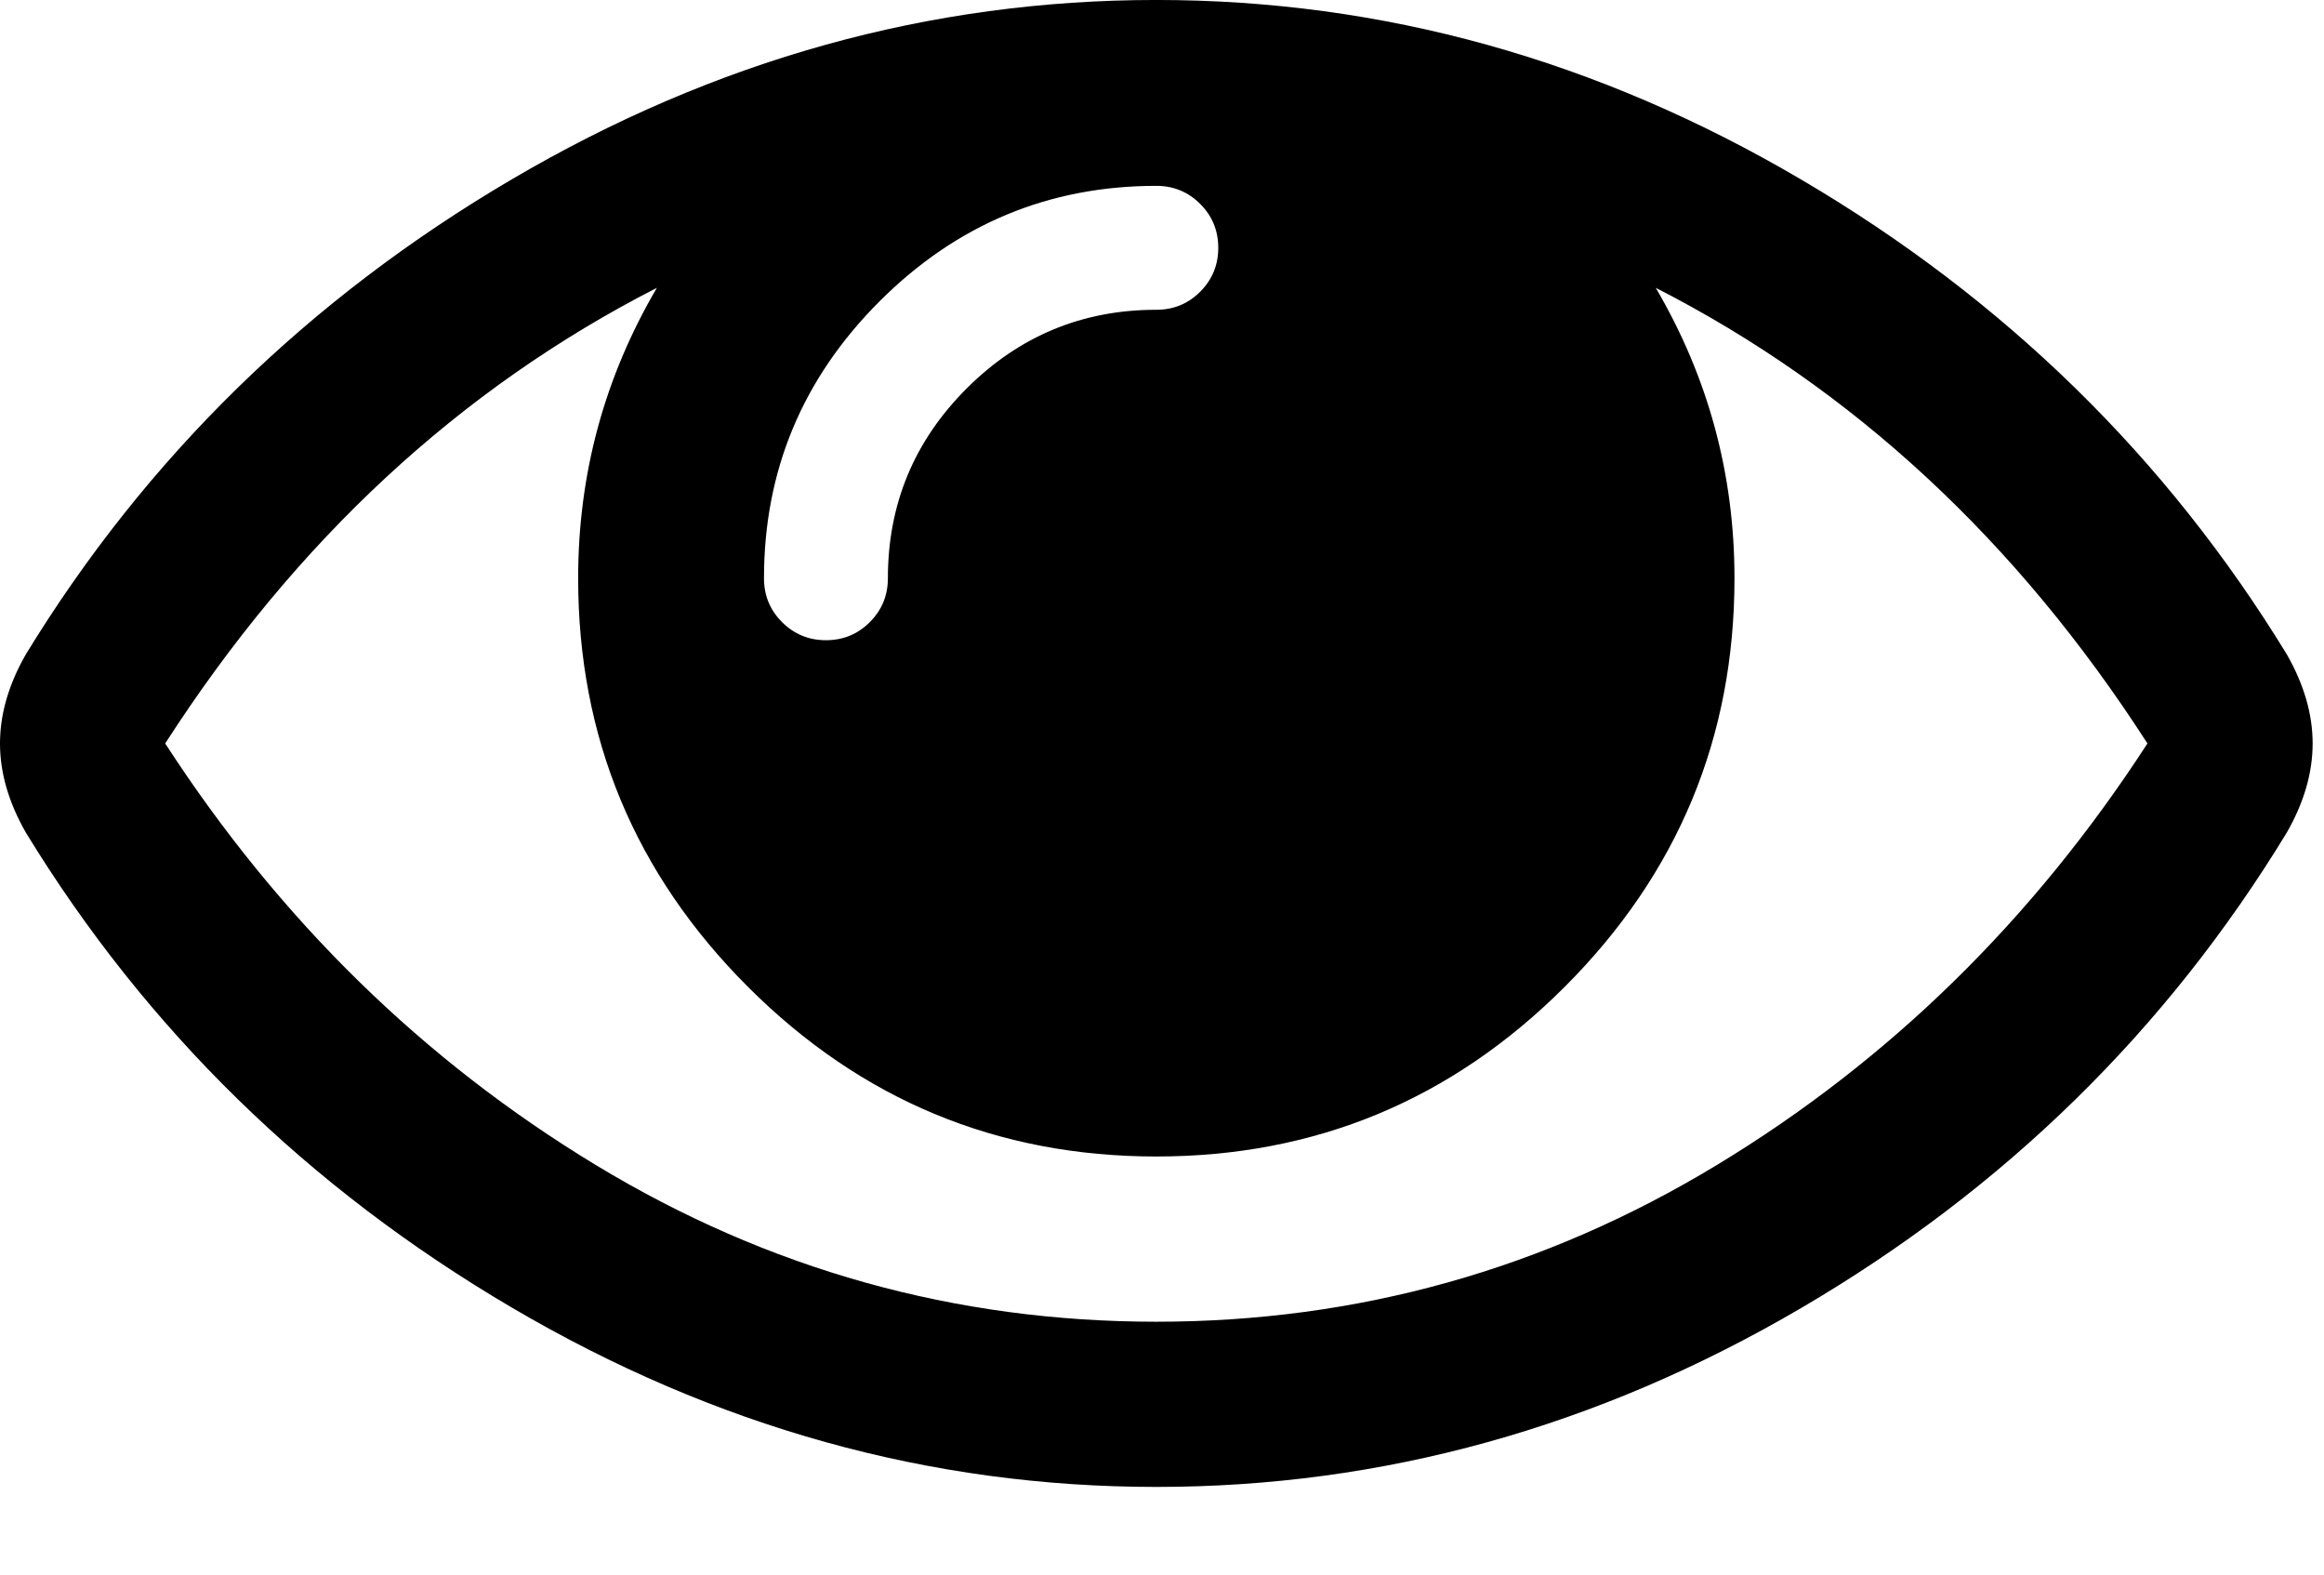 <?xml version="1.0" encoding="utf-8"?>
<!-- Generator: Adobe Illustrator 17.0.0, SVG Export Plug-In . SVG Version: 6.00 Build 0)  -->
<!DOCTYPE svg PUBLIC "-//W3C//DTD SVG 1.1//EN" "http://www.w3.org/Graphics/SVG/1.1/DTD/svg11.dtd">
<svg version="1.1"
	 id="svg2" sodipodi:docname="eye_open_font_awesome.svg" inkscape:version="0.48.3.1 r9886" xmlns:inkscape="http://www.inkscape.org/namespaces/inkscape" xmlns:sodipodi="http://sodipodi.sourceforge.net/DTD/sodipodi-0.dtd" xmlns:svg="http://www.w3.org/2000/svg" xmlns:dc="http://purl.org/dc/elements/1.1/" xmlns:cc="http://creativecommons.org/ns#" xmlns:rdf="http://www.w3.org/1999/02/22-rdf-syntax-ns#"
	 xmlns="http://www.w3.org/2000/svg" xmlns:xlink="http://www.w3.org/1999/xlink" x="0px" y="0px" width="200px" height="135.5px"
	 viewBox="0 0 200 135.5" enable-background="new 0 0 200 135.5" xml:space="preserve">
<sodipodi:namedview  inkscape:window-width="640" inkscape:window-height="480" inkscape:pageopacity="0" inkscape:window-y="25" inkscape:pageshadow="2" inkscape:window-maximized="0" inkscape:window-x="0" inkscape:current-layer="svg2" id="namedview8" guidetolerance="10" pagecolor="#ffffff" inkscape:zoom="0.13169643" inkscape:cy="896" inkscape:cx="896" gridtolerance="10" borderopacity="1" objecttolerance="10" showgrid="false" bordercolor="#666666">
	</sodipodi:namedview>
<g id="g4" transform="matrix(1,0,0,-1,30.373,1259.898)">
	<path id="path6" inkscape:connector-curvature="0" d="M154.433,1195.927c-11.254,17.474-25.359,30.542-42.314,39.205
		c4.516-7.7,6.775-16.03,6.775-24.989c0-13.698-4.868-25.415-14.605-35.151c-9.736-9.736-21.453-14.604-35.151-14.604
		s-25.415,4.868-35.151,14.604c-9.736,9.736-14.605,21.453-14.605,35.151c0,8.959,2.258,17.289,6.775,24.989
		c-16.955-8.663-31.06-21.731-42.314-39.205c9.847-15.178,22.194-27.266,37.039-36.262s30.931-13.494,48.256-13.494
		s33.411,4.498,48.256,13.494S144.586,1180.749,154.433,1195.927z M74.469,1238.575c0,1.481-0.518,2.74-1.555,3.776
		c-1.037,1.037-2.295,1.555-3.776,1.555c-9.255,0-17.196-3.313-23.823-9.94c-6.627-6.627-9.94-14.568-9.94-23.823
		c0-1.481,0.518-2.74,1.555-3.776c1.037-1.036,2.295-1.555,3.776-1.555s2.74,0.518,3.776,1.555c1.037,1.037,1.555,2.295,1.555,3.776
		c0,6.368,2.258,11.81,6.775,16.326s9.959,6.775,16.326,6.775c1.481,0,2.74,0.518,3.776,1.555
		C73.951,1235.835,74.469,1237.094,74.469,1238.575z M168.649,1195.927c0-2.517-0.74-5.072-2.221-7.663
		c-10.366-17.029-24.304-30.671-41.815-40.926c-17.511-10.255-36.002-15.382-55.475-15.382s-37.964,5.146-55.475,15.438
		c-17.511,10.292-31.449,23.915-41.815,40.871c-1.481,2.591-2.221,5.146-2.221,7.663c0,2.517,0.74,5.072,2.221,7.663
		c10.366,16.955,24.304,30.579,41.815,40.871c17.511,10.292,36.002,15.438,55.475,15.438s37.965-5.146,55.475-15.438
		c17.511-10.292,31.449-23.915,41.815-40.871C167.909,1200.999,168.649,1198.444,168.649,1195.927z"/>
</g>
</svg>
